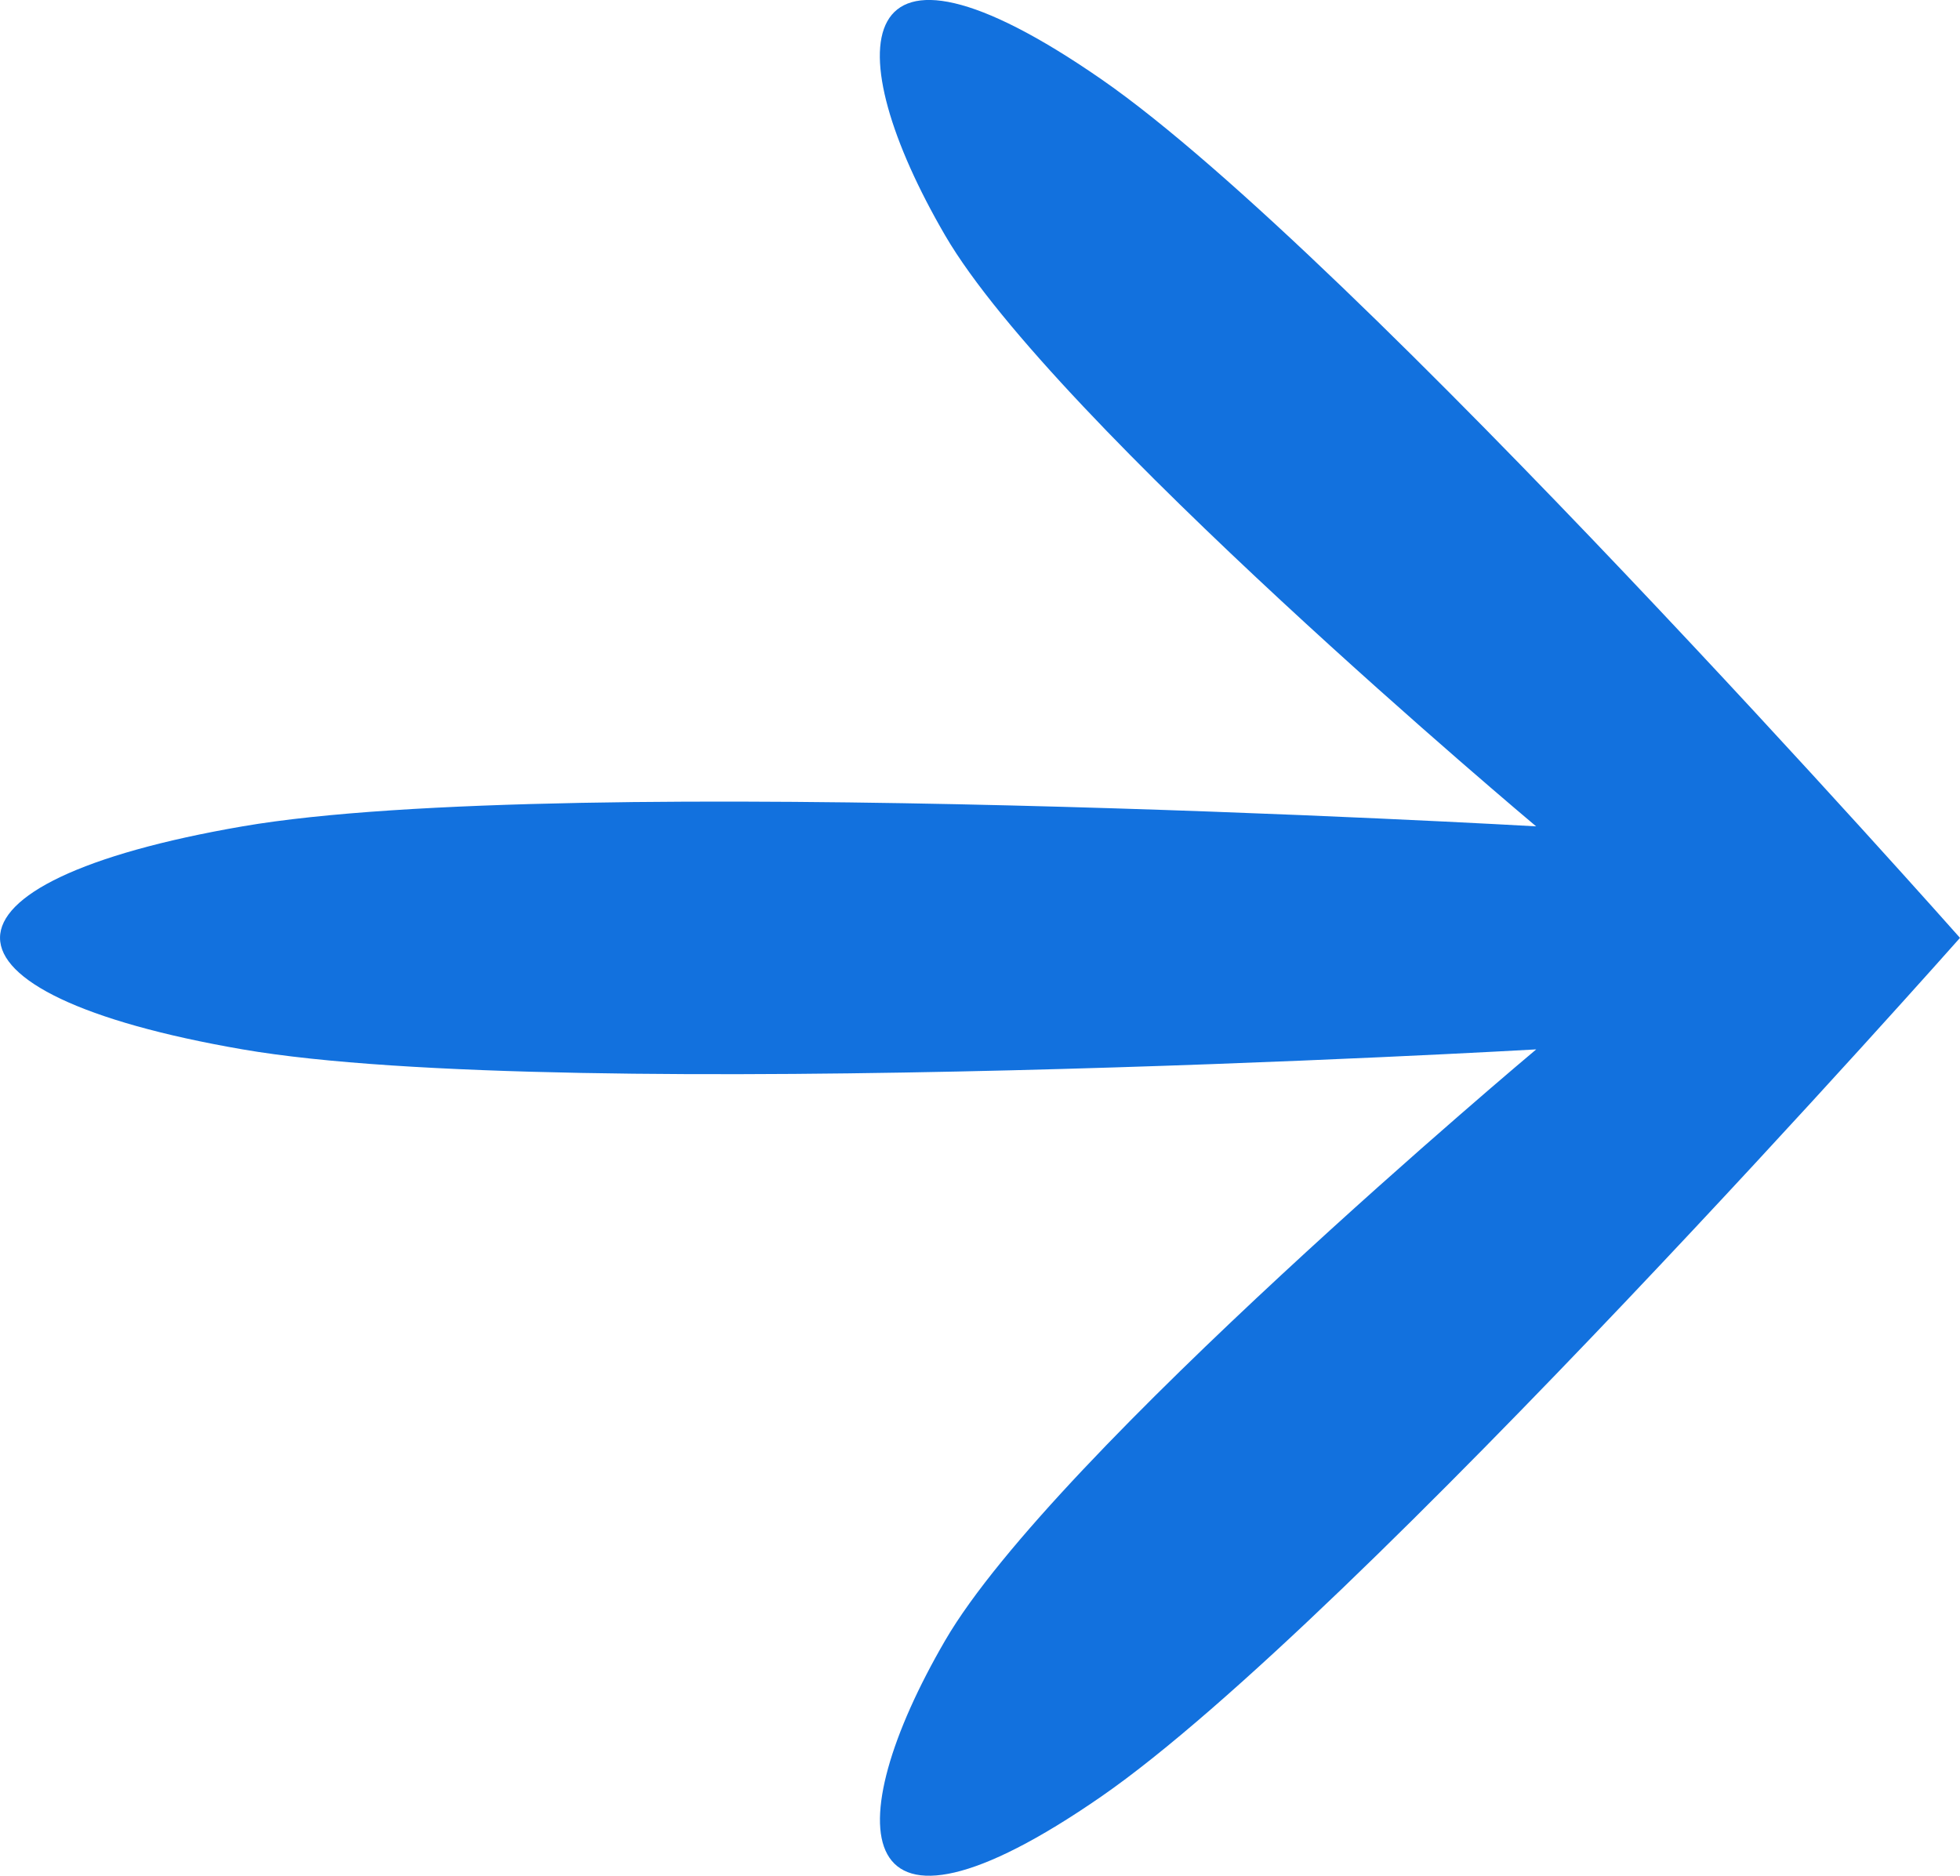 <svg id="Component_171_1" data-name="Component 171 – 1" xmlns="http://www.w3.org/2000/svg" width="18.26" height="17.477" viewBox="0 0 18.26 17.477">
  <path id="Path_10" data-name="Path 10" d="M8,0C5.636-1.636,5.532-.286,6.545,1.455s5.506,5.506,5.506,5.506S3.013,6.442,0,6.961-3.013,8.519,0,9.039s12.052,0,12.052,0-4.494,3.766-5.506,5.506S5.636,17.636,8,16s8-8,8-8S10.364,1.636,8,0Z" transform="translate(2.26 0.738)" fill="#1271de"/>
</svg>
